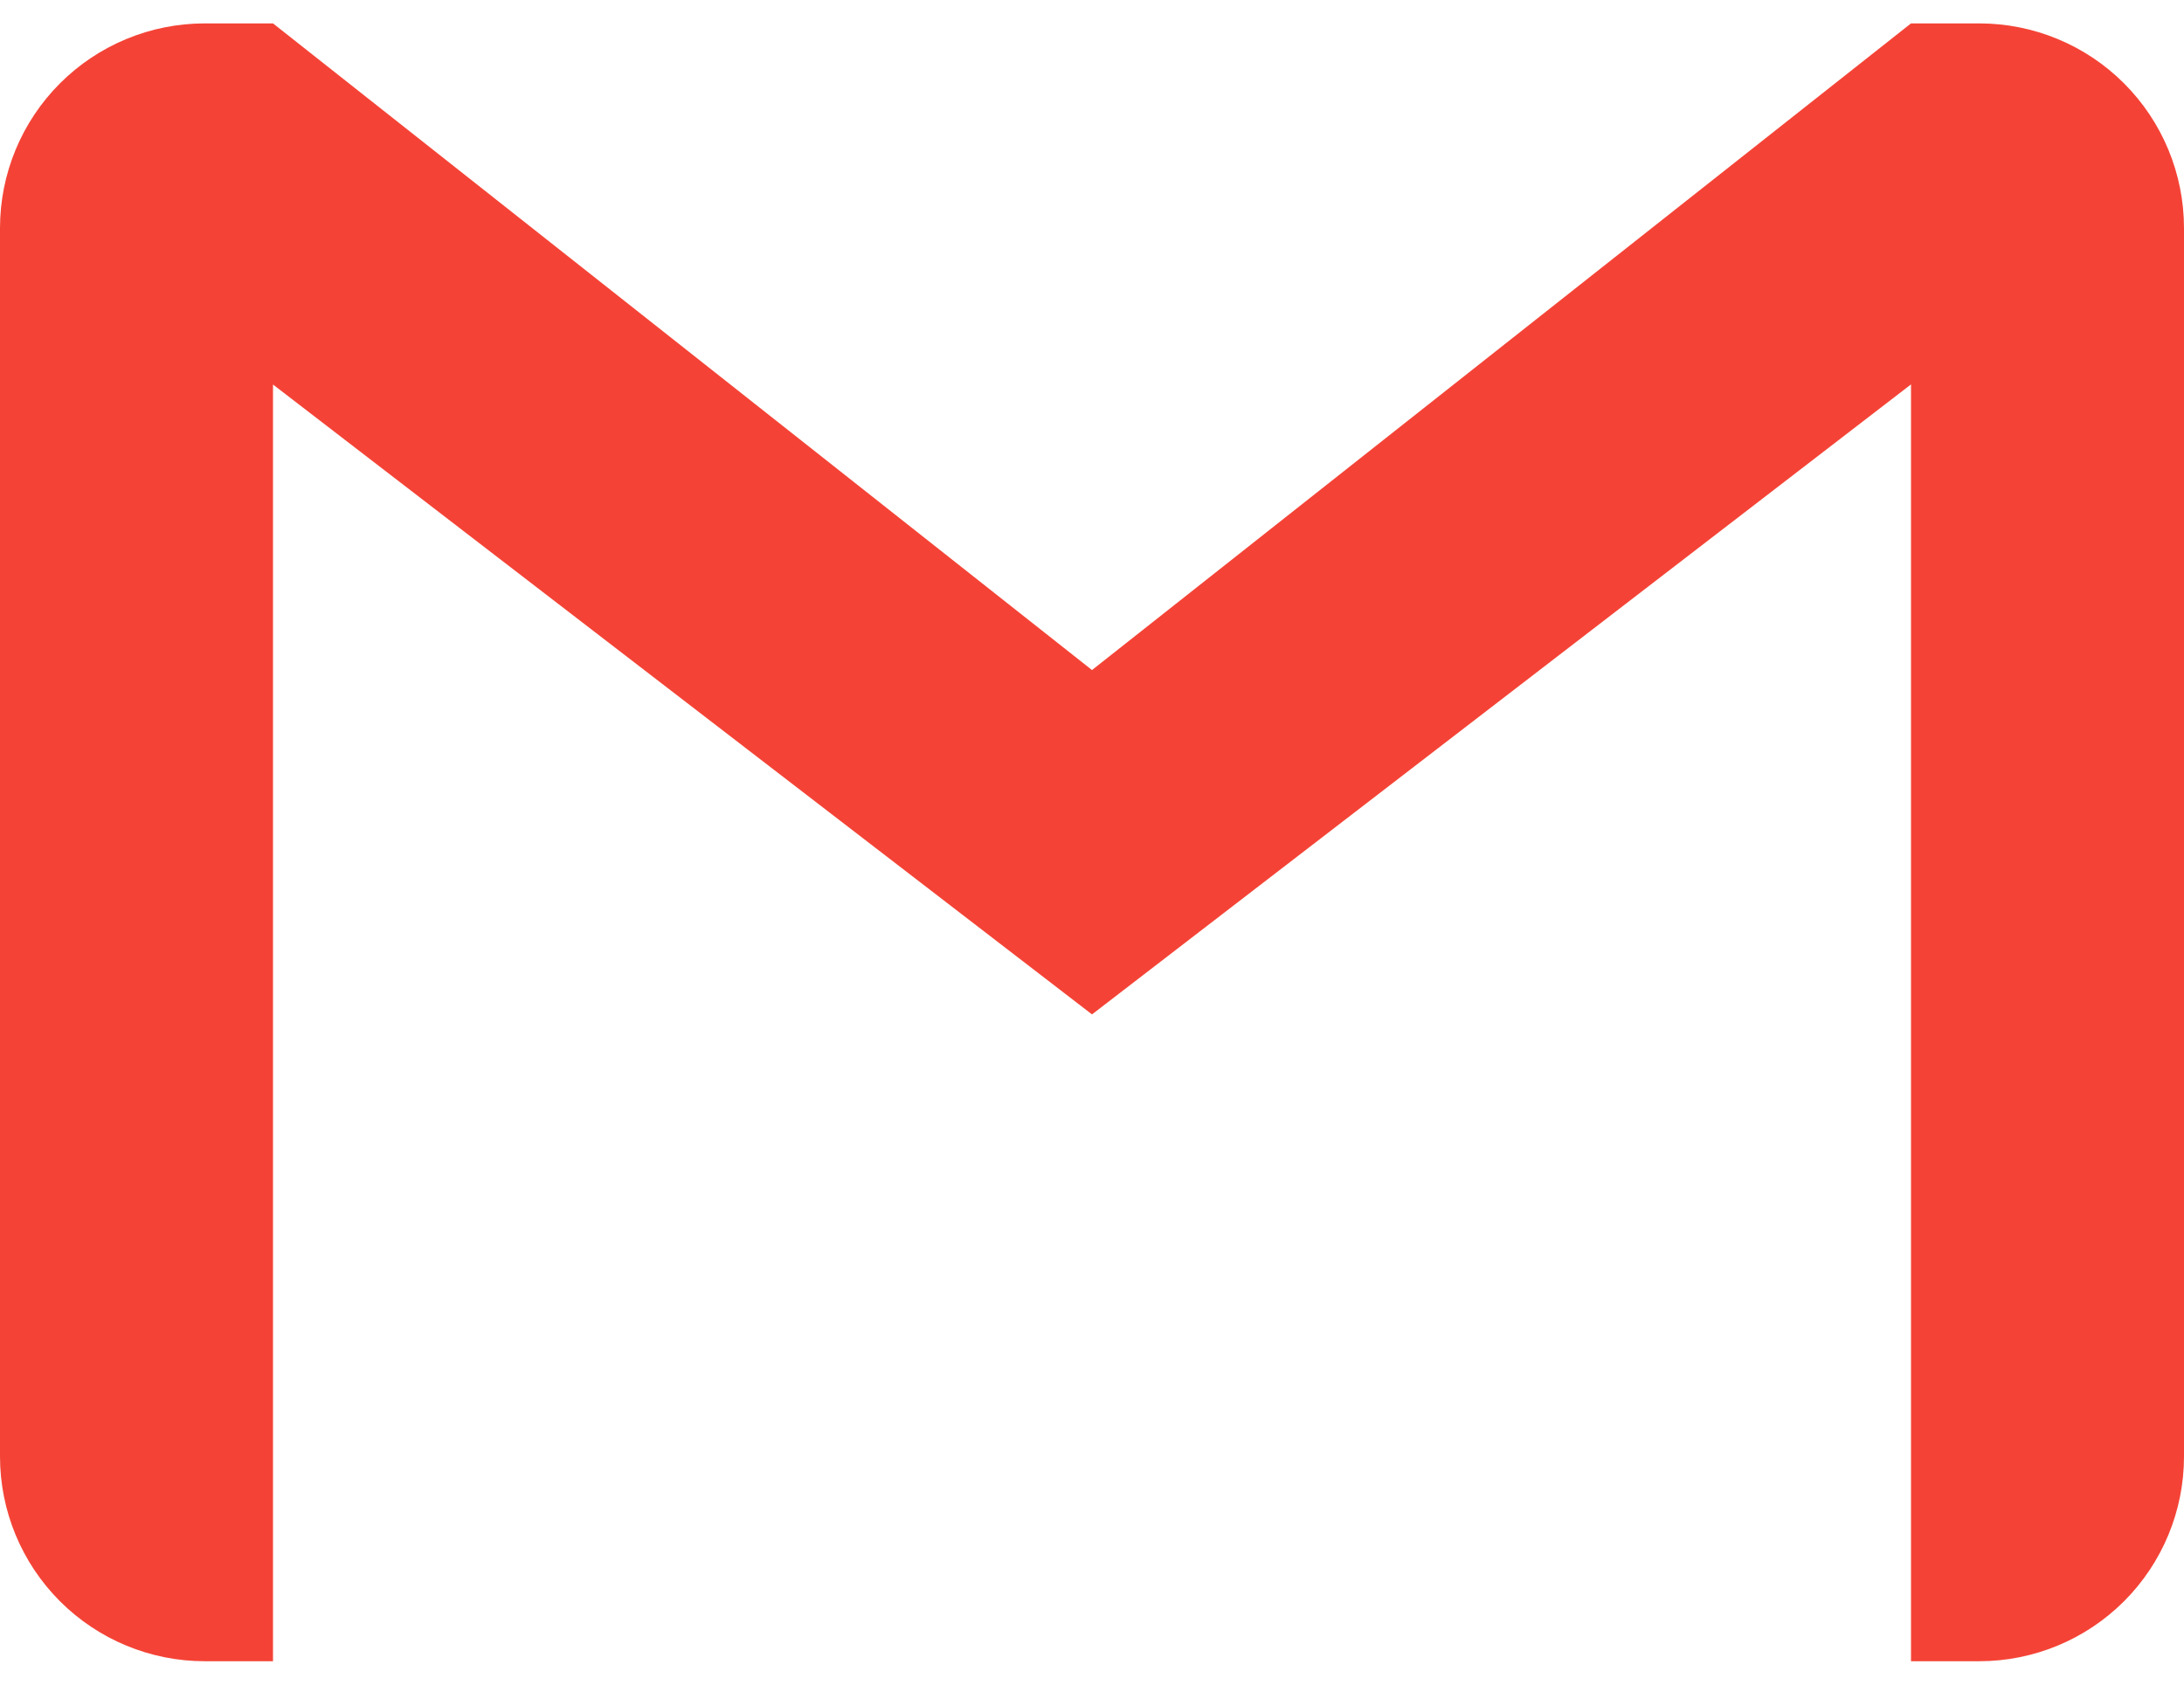 <svg width="35" height="27" viewBox="0 0 35 27" fill="none" xmlns="http://www.w3.org/2000/svg">
<path d="M31.719 0.375H30.625L17.5 10.739L4.375 0.375H3.281C2.411 0.375 1.576 0.721 0.961 1.336C0.346 1.951 0 2.786 0 3.656L0 23.344C0 24.214 0.346 25.049 0.961 25.664C1.576 26.279 2.411 26.625 3.281 26.625H4.375V6.163L17.5 16.258L30.625 6.161V26.625H31.719C32.589 26.625 33.424 26.279 34.039 25.664C34.654 25.049 35 24.214 35 23.344V3.656C35 2.786 34.654 1.951 34.039 1.336C33.424 0.721 32.589 0.375 31.719 0.375Z" fill="#F44336"/>
</svg>
